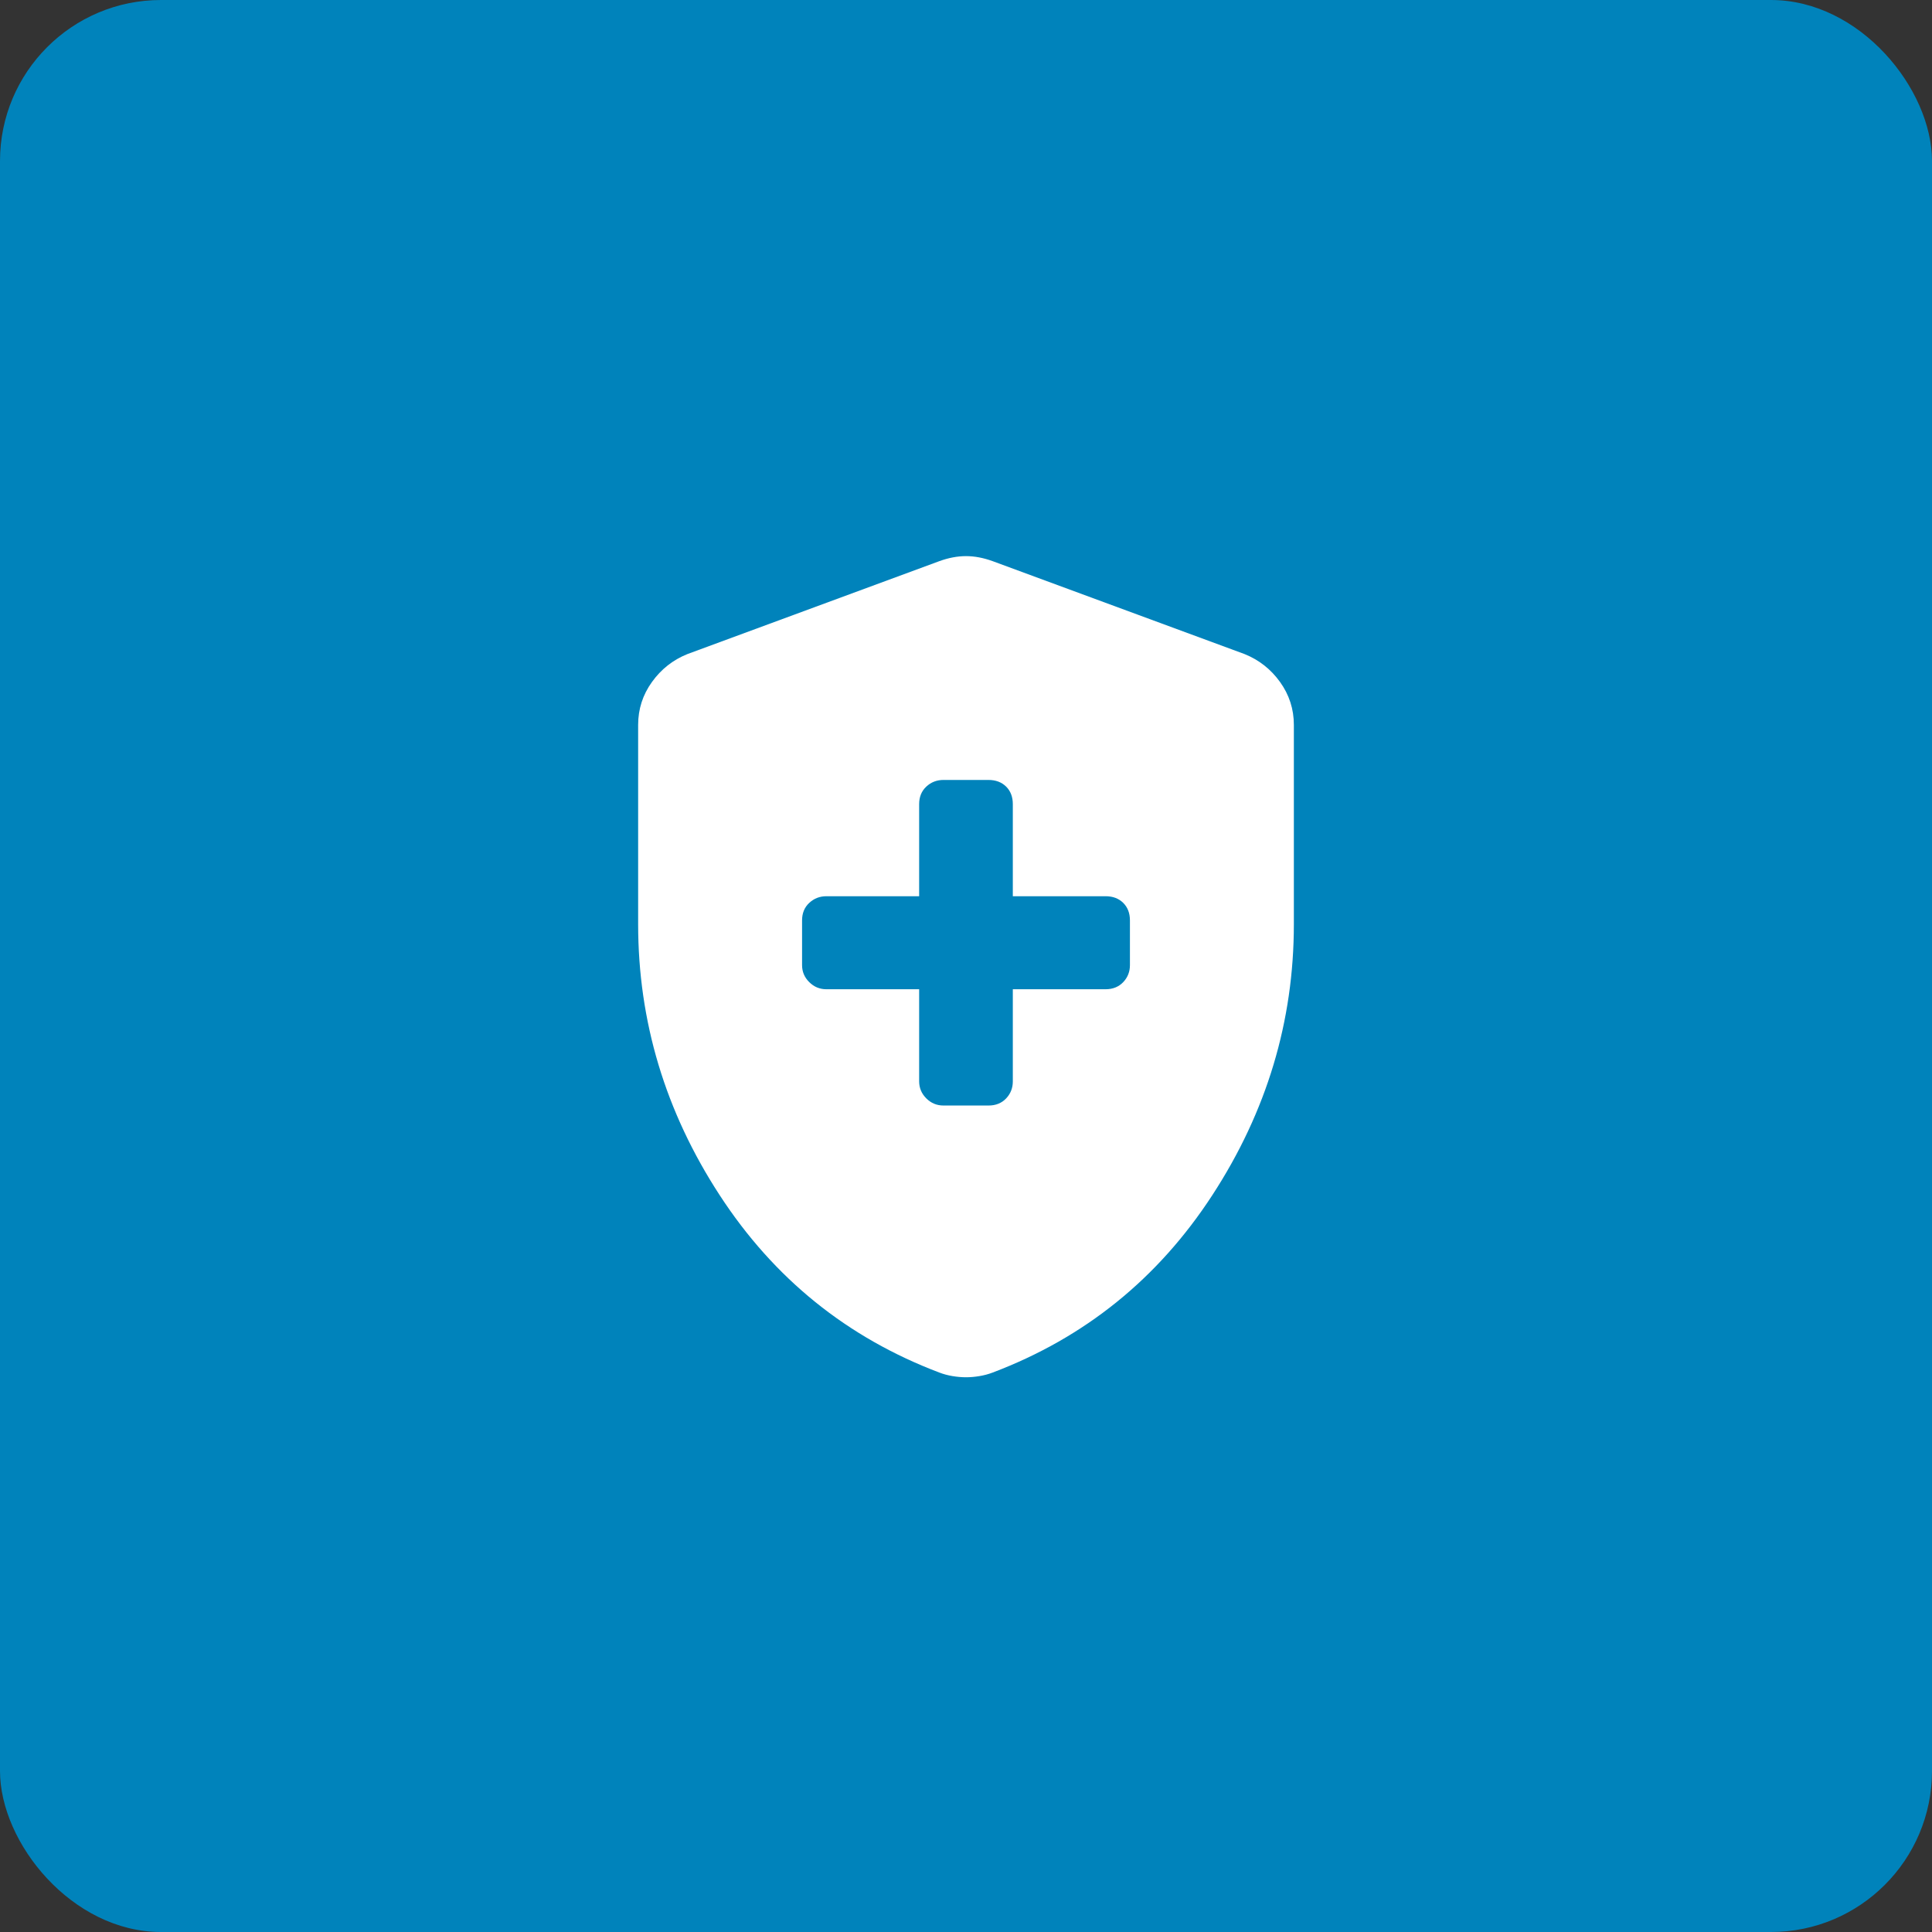 <svg width="60" height="60" viewBox="0 0 60 60" fill="none" xmlns="http://www.w3.org/2000/svg">
<rect x="0" y="0" width="60" height="60" fill="#333333" stroke="none"/>
<rect width="60" height="60" rx="5" fill="#0083BB"/>
<path d="M28.545 30.722V33.582C28.545 33.788 28.62 33.965 28.768 34.112C28.916 34.26 29.094 34.333 29.3 34.333H30.7C30.924 34.333 31.107 34.26 31.247 34.112C31.385 33.965 31.454 33.789 31.454 33.584V30.722H34.334C34.56 30.722 34.743 30.648 34.883 30.501C35.022 30.354 35.091 30.178 35.091 29.973V28.583C35.091 28.36 35.022 28.178 34.883 28.04C34.743 27.902 34.561 27.833 34.336 27.833H31.454V24.973C31.454 24.749 31.385 24.567 31.247 24.429C31.107 24.291 30.924 24.222 30.698 24.222H29.299C29.092 24.222 28.915 24.291 28.767 24.429C28.619 24.567 28.545 24.749 28.545 24.973V27.833H25.665C25.458 27.833 25.28 27.902 25.132 28.04C24.983 28.178 24.909 28.36 24.909 28.583V29.973C24.909 30.178 24.983 30.354 25.132 30.501C25.28 30.648 25.457 30.722 25.664 30.722H28.545ZM30 42.772C29.867 42.772 29.728 42.76 29.582 42.736C29.437 42.712 29.301 42.675 29.175 42.627C26.312 41.544 24.036 39.707 22.349 37.115C20.662 34.524 19.818 31.719 19.818 28.7V22.513C19.818 22.022 19.961 21.578 20.247 21.18C20.533 20.782 20.899 20.494 21.345 20.314L29.178 17.425C29.461 17.323 29.735 17.271 30 17.271C30.265 17.271 30.539 17.323 30.822 17.425L38.654 20.314C39.1 20.494 39.467 20.782 39.753 21.18C40.039 21.579 40.182 22.023 40.182 22.513V28.7C40.182 31.719 39.338 34.524 37.651 37.115C35.964 39.707 33.688 41.544 30.825 42.627C30.699 42.675 30.563 42.712 30.417 42.736C30.272 42.76 30.133 42.772 30 42.772Z" fill="white"/>
</svg>
